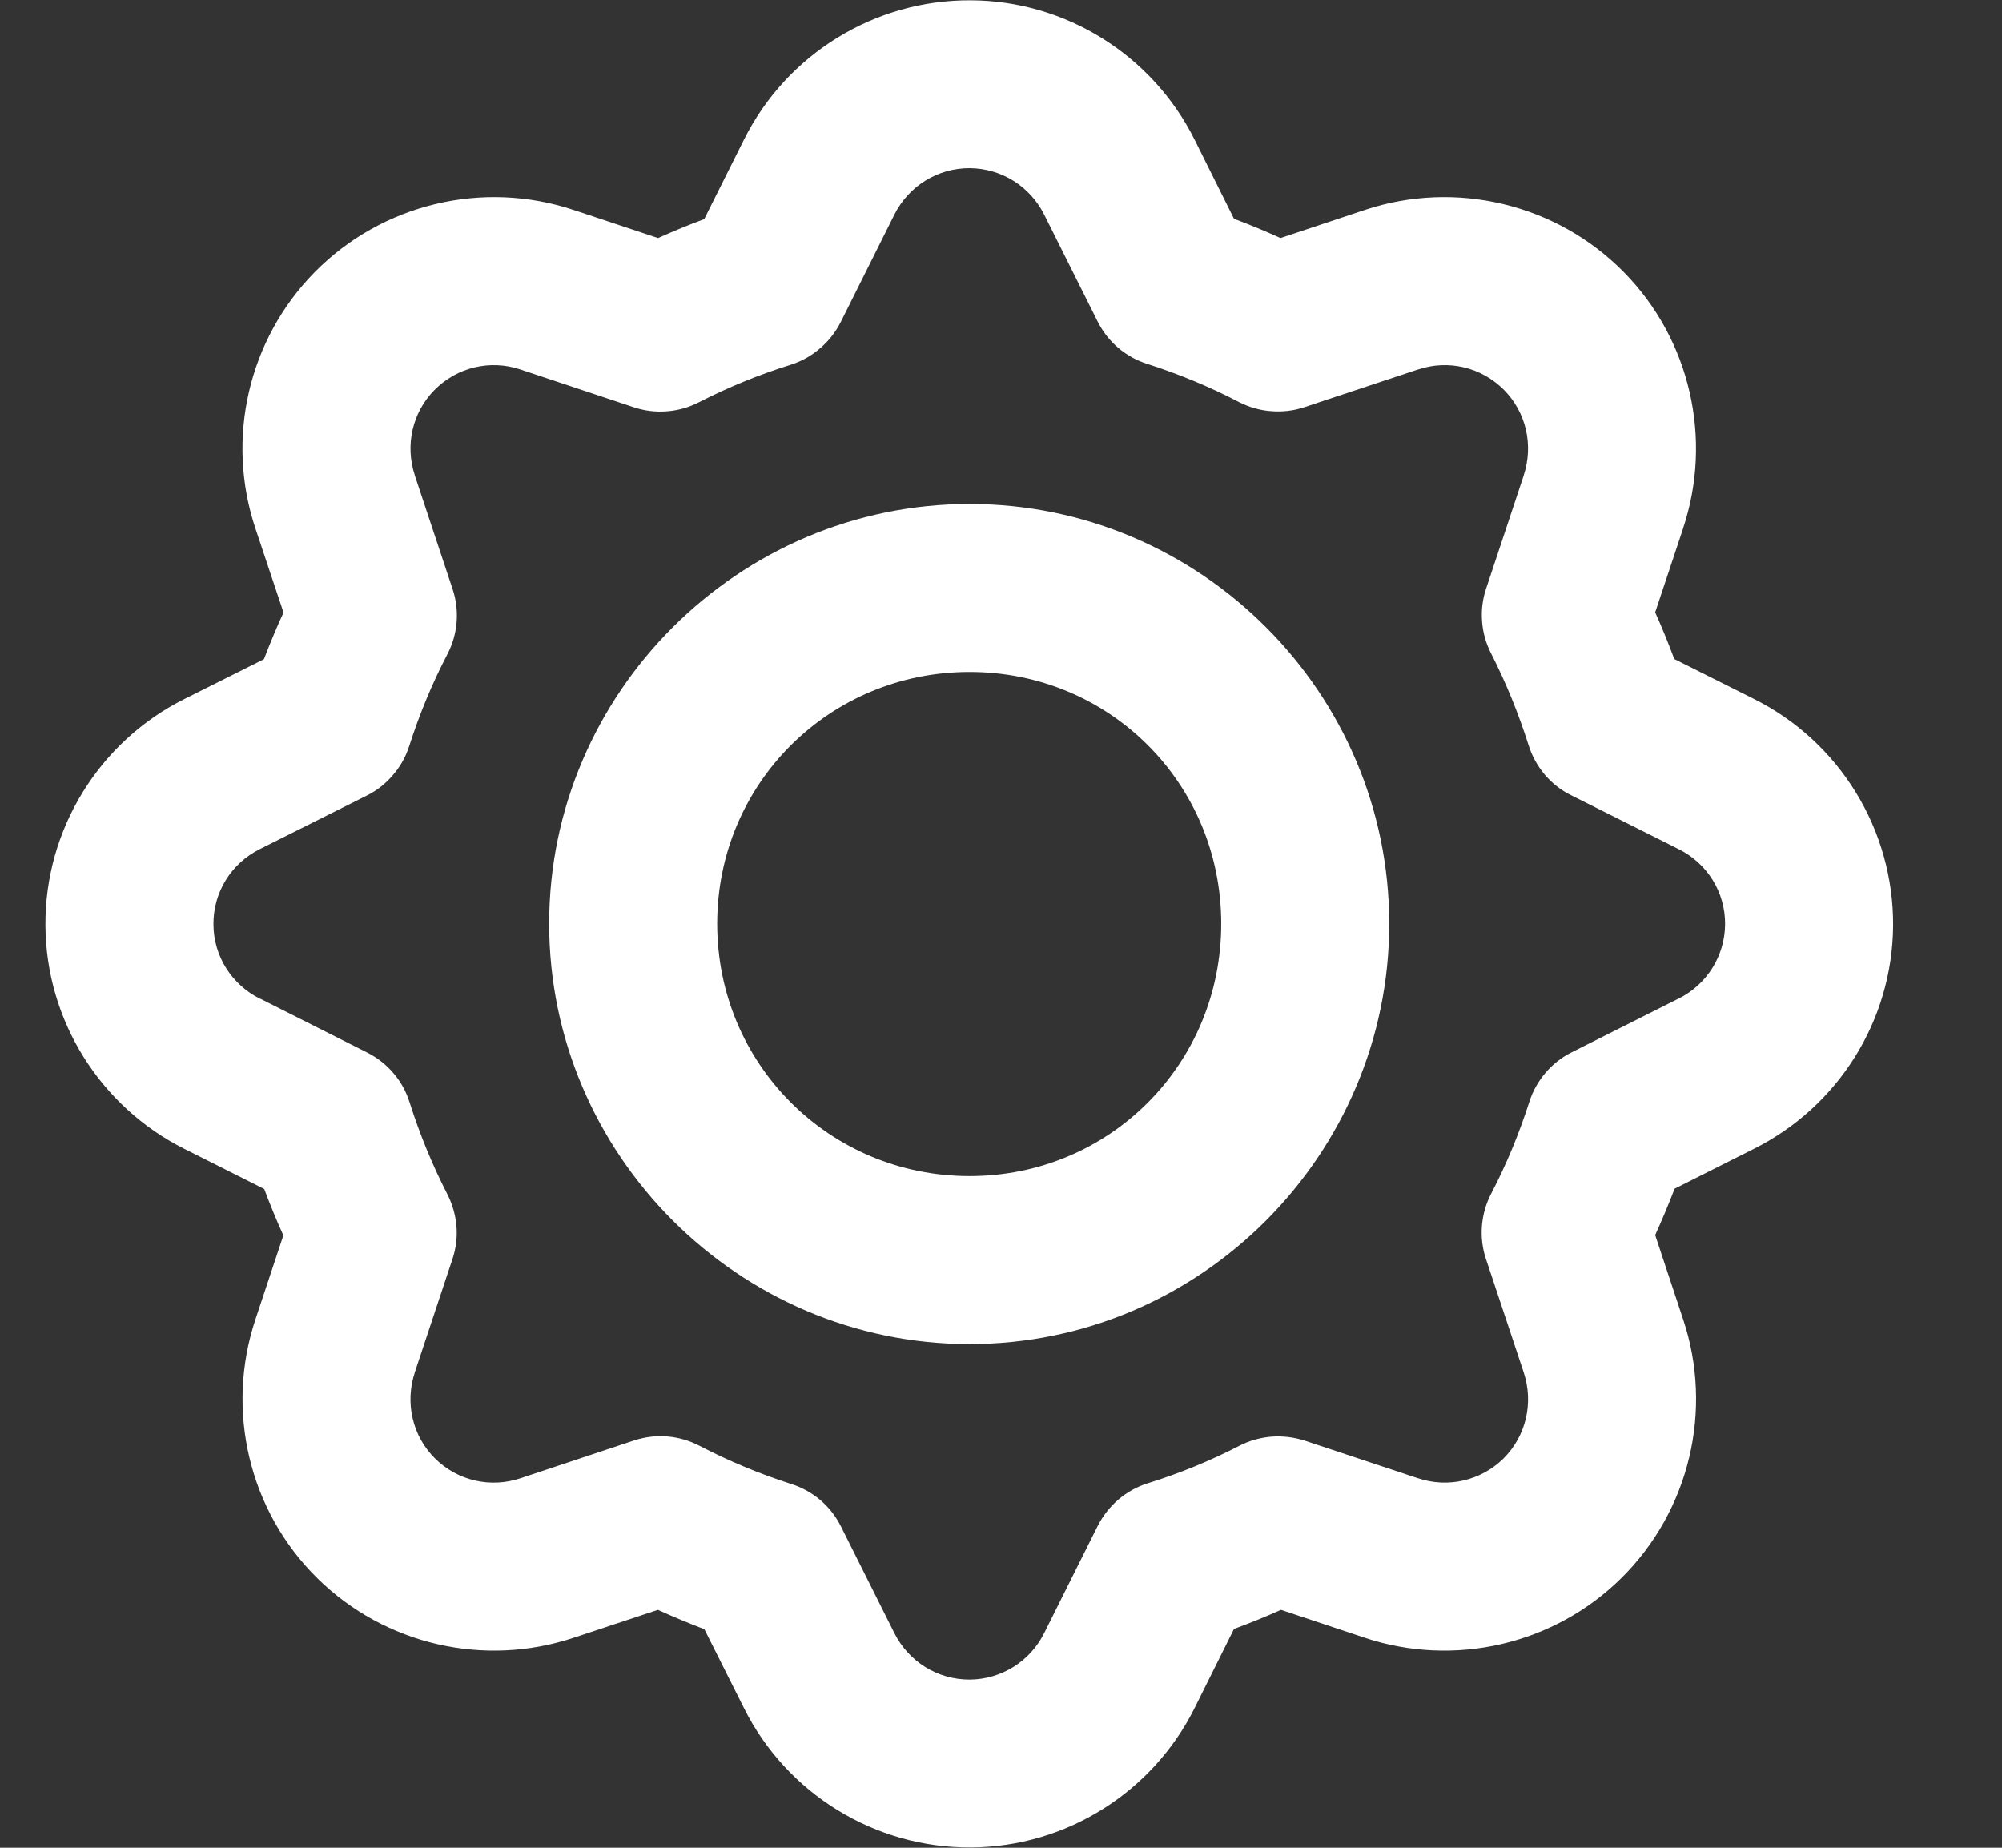 <svg width="13" height="12" viewBox="0 0 13 12" fill="none" xmlns="http://www.w3.org/2000/svg">
<rect x="0" y="0" width="13" height="12" fill="#333333" stroke="none"/>
<path fill-rule="evenodd" clip-rule="evenodd" d="M6.307 0.002C5.683 -0.003 5.109 0.35 4.831 0.907L4.573 1.423C4.472 1.46 4.372 1.502 4.273 1.546L3.726 1.364C3.136 1.167 2.481 1.323 2.043 1.768C1.612 2.206 1.464 2.851 1.659 3.433L1.841 3.978C1.795 4.078 1.753 4.179 1.714 4.281L1.201 4.538C0.644 4.815 0.29 5.388 0.295 6.012C0.299 6.627 0.651 7.188 1.199 7.462L1.716 7.722C1.754 7.824 1.795 7.924 1.84 8.023L1.659 8.568C1.462 9.158 1.617 9.813 2.061 10.25C2.499 10.682 3.144 10.83 3.726 10.636L4.272 10.455C4.371 10.5 4.472 10.542 4.574 10.581L4.831 11.093C5.109 11.65 5.683 12.003 6.307 11.998C6.922 11.994 7.483 11.642 7.757 11.093L8.013 10.579C8.116 10.541 8.218 10.5 8.318 10.455L8.861 10.636C9.443 10.83 10.089 10.682 10.527 10.25C10.971 9.812 11.127 9.157 10.929 8.567L10.748 8.021C10.793 7.922 10.835 7.822 10.874 7.72L11.387 7.462C11.937 7.188 12.289 6.627 12.293 6.012C12.297 5.388 11.944 4.815 11.387 4.538L10.872 4.28C10.834 4.178 10.793 4.077 10.748 3.977L10.929 3.433V3.432C11.123 2.851 10.976 2.206 10.545 1.768C10.107 1.323 9.452 1.167 8.861 1.364L8.315 1.546C8.216 1.501 8.115 1.459 8.013 1.421L7.757 0.907C7.483 0.358 6.922 0.006 6.307 0.002ZM6.298 1.092C6.503 1.094 6.689 1.21 6.781 1.395L7.127 2.087C7.16 2.153 7.205 2.211 7.26 2.258C7.315 2.305 7.379 2.341 7.449 2.363C7.654 2.429 7.854 2.511 8.045 2.611C8.11 2.644 8.181 2.665 8.253 2.67C8.326 2.676 8.399 2.668 8.468 2.645L9.206 2.4H9.207C9.405 2.333 9.621 2.385 9.767 2.533C9.911 2.679 9.959 2.892 9.894 3.088V3.089L9.65 3.823C9.627 3.892 9.618 3.964 9.624 4.036C9.629 4.108 9.649 4.178 9.682 4.243C9.78 4.435 9.861 4.635 9.926 4.84C9.948 4.91 9.984 4.975 10.031 5.031C10.079 5.087 10.137 5.133 10.203 5.165L10.899 5.514C11.087 5.607 11.204 5.796 11.202 6.004C11.2 6.208 11.084 6.394 10.899 6.486H10.898L10.206 6.834C10.141 6.866 10.083 6.912 10.036 6.967C9.989 7.022 9.953 7.086 9.931 7.155C9.865 7.361 9.783 7.56 9.683 7.752C9.649 7.817 9.629 7.888 9.623 7.961C9.617 8.033 9.626 8.107 9.649 8.176L9.894 8.912C9.96 9.111 9.91 9.326 9.762 9.473C9.616 9.616 9.402 9.666 9.207 9.6H9.206L8.472 9.356C8.403 9.334 8.33 9.325 8.258 9.33C8.186 9.336 8.115 9.355 8.051 9.388C7.859 9.487 7.659 9.569 7.453 9.633C7.383 9.655 7.318 9.691 7.262 9.739C7.207 9.786 7.161 9.845 7.128 9.91L6.781 10.605C6.689 10.79 6.503 10.906 6.298 10.908C6.09 10.909 5.901 10.793 5.807 10.605L5.461 9.914C5.428 9.848 5.383 9.79 5.328 9.743C5.273 9.696 5.208 9.66 5.139 9.638C4.933 9.572 4.733 9.489 4.541 9.389C4.477 9.356 4.406 9.335 4.333 9.329C4.26 9.323 4.187 9.332 4.117 9.355L3.381 9.6C3.186 9.666 2.972 9.617 2.826 9.473C2.678 9.327 2.628 9.111 2.694 8.912V8.911L2.938 8.177C2.961 8.108 2.97 8.036 2.964 7.963C2.958 7.891 2.938 7.821 2.905 7.756C2.807 7.565 2.725 7.365 2.66 7.16C2.638 7.09 2.603 7.025 2.555 6.97C2.508 6.914 2.45 6.869 2.385 6.836L1.69 6.486H1.688C1.504 6.394 1.387 6.209 1.386 6.004C1.384 5.796 1.501 5.607 1.688 5.514L2.381 5.167C2.446 5.135 2.504 5.09 2.551 5.034C2.599 4.979 2.635 4.915 2.657 4.846C2.723 4.64 2.805 4.441 2.905 4.249C2.939 4.184 2.959 4.114 2.965 4.041C2.971 3.968 2.962 3.895 2.939 3.826L2.694 3.089V3.088C2.629 2.892 2.677 2.679 2.821 2.533C2.967 2.385 3.183 2.333 3.381 2.4L4.116 2.645C4.185 2.668 4.258 2.677 4.33 2.671C4.402 2.666 4.473 2.646 4.537 2.613C4.729 2.515 4.928 2.433 5.134 2.369C5.204 2.347 5.269 2.311 5.324 2.263C5.38 2.216 5.426 2.157 5.459 2.092L5.807 1.395C5.901 1.207 6.09 1.091 6.298 1.092ZM6.296 3.273C4.796 3.273 3.566 4.5 3.566 5.999C3.566 7.499 4.796 8.729 6.296 8.729C7.796 8.729 9.021 7.499 9.021 5.999C9.021 4.5 7.796 3.273 6.296 3.273ZM6.296 4.364C7.206 4.364 7.93 5.089 7.93 5.999C7.93 6.91 7.206 7.638 6.296 7.638C5.386 7.638 4.657 6.91 4.657 5.999C4.657 5.089 5.386 4.364 6.296 4.364Z" fill="white"/>
</svg>
